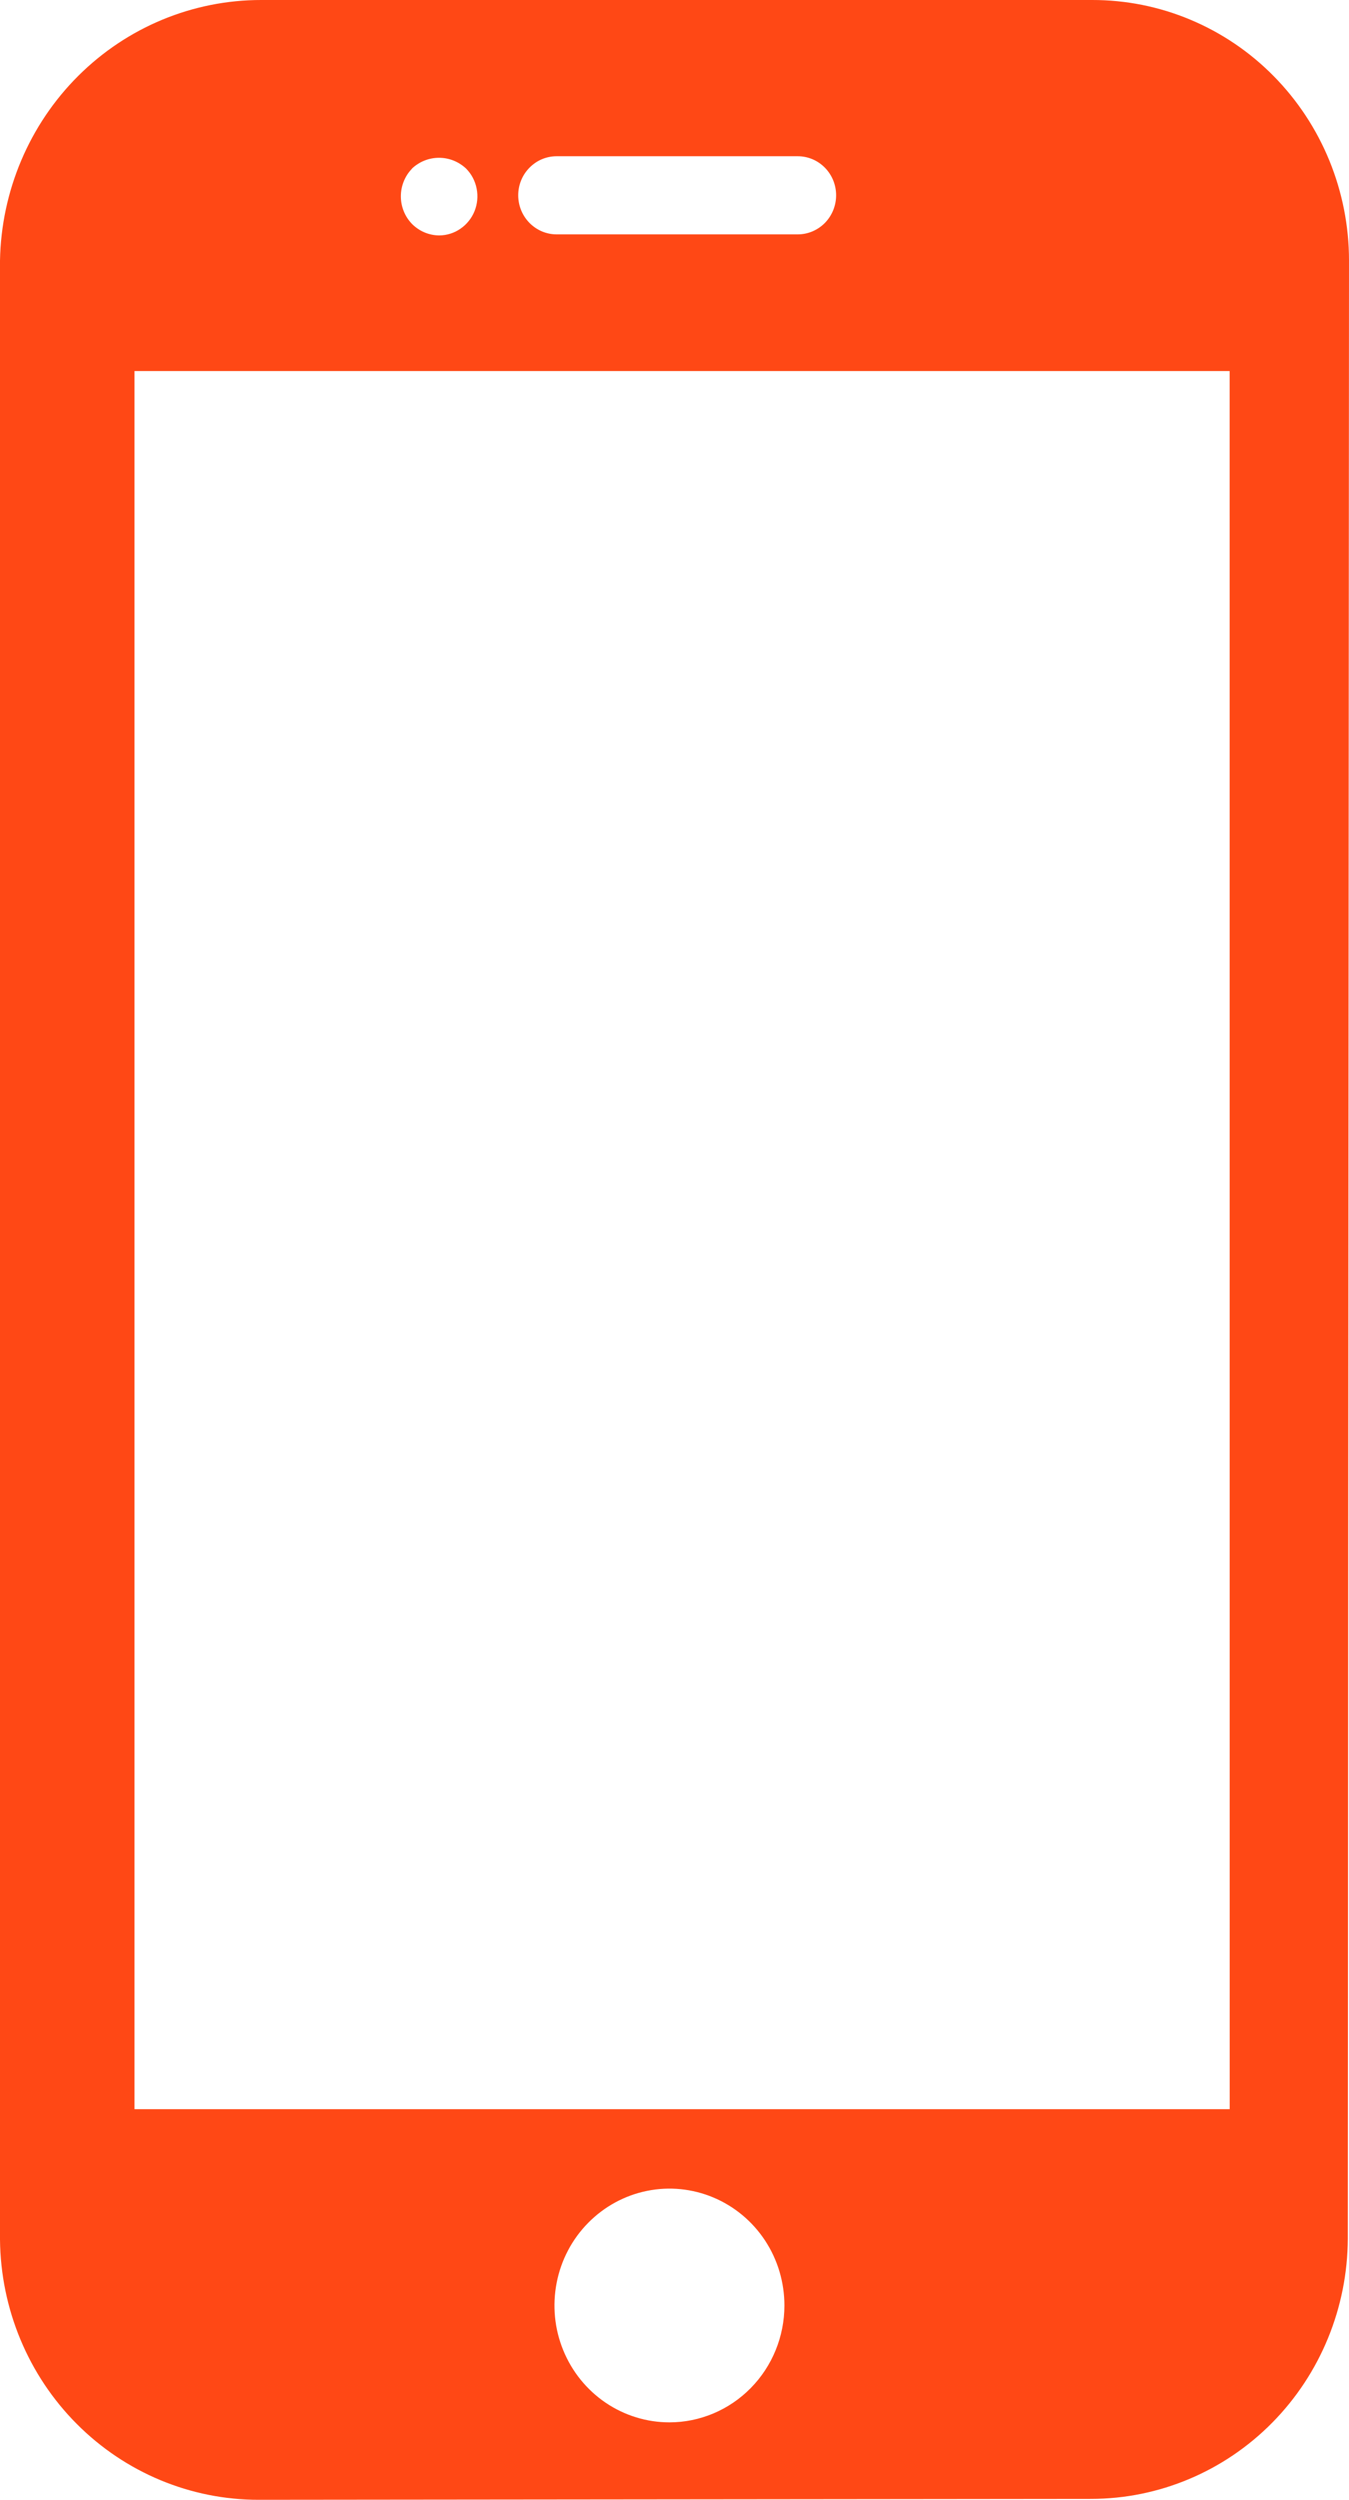 <svg width="27" height="50" viewBox="0 0 27 50" fill="none" xmlns="http://www.w3.org/2000/svg">
<path d="M21.858 9.43032e-06H5.23C3.859 -0.001 2.543 0.544 1.565 1.519C0.587 2.494 0.025 3.82 0 5.212V44.794C0.013 46.181 0.564 47.506 1.535 48.481C2.505 49.456 3.816 50.002 5.181 50L21.837 49.982C23.197 49.981 24.502 49.432 25.465 48.456C26.428 47.48 26.971 46.157 26.976 44.775L27 5.21C27 4.525 26.866 3.846 26.608 3.214C26.349 2.581 25.97 2.006 25.492 1.522C25.015 1.038 24.448 0.655 23.825 0.394C23.201 0.132 22.533 -0.001 21.858 9.43032e-06ZM11.141 3.125H15.966C16.17 3.125 16.366 3.207 16.51 3.354C16.654 3.5 16.735 3.699 16.735 3.906C16.735 4.113 16.654 4.312 16.51 4.459C16.366 4.605 16.17 4.688 15.966 4.688H11.141C10.937 4.688 10.742 4.605 10.598 4.459C10.453 4.312 10.372 4.113 10.372 3.906C10.372 3.699 10.453 3.5 10.598 3.354C10.742 3.207 10.937 3.125 11.141 3.125ZM8.243 3.374C8.39 3.234 8.585 3.156 8.787 3.156C8.989 3.156 9.183 3.234 9.331 3.374C9.438 3.483 9.511 3.622 9.54 3.773C9.57 3.924 9.555 4.081 9.498 4.223C9.44 4.366 9.342 4.488 9.217 4.574C9.092 4.661 8.944 4.708 8.792 4.709C8.587 4.708 8.391 4.625 8.246 4.479C8.103 4.332 8.023 4.133 8.023 3.927C8.023 3.72 8.103 3.521 8.246 3.374H8.243ZM13.399 48.451C12.944 48.451 12.499 48.314 12.12 48.057C11.742 47.8 11.447 47.435 11.273 47.008C11.098 46.581 11.053 46.111 11.142 45.657C11.23 45.204 11.45 44.787 11.772 44.461C12.094 44.134 12.504 43.911 12.95 43.821C13.396 43.73 13.859 43.777 14.28 43.954C14.7 44.131 15.06 44.43 15.313 44.815C15.566 45.199 15.7 45.651 15.7 46.114C15.7 46.733 15.457 47.328 15.025 47.766C14.594 48.204 14.008 48.451 13.398 48.451H13.399ZM24.612 42.187H2.692V7.422H24.611L24.612 42.187Z" fill="#FF4815"/>
</svg>
